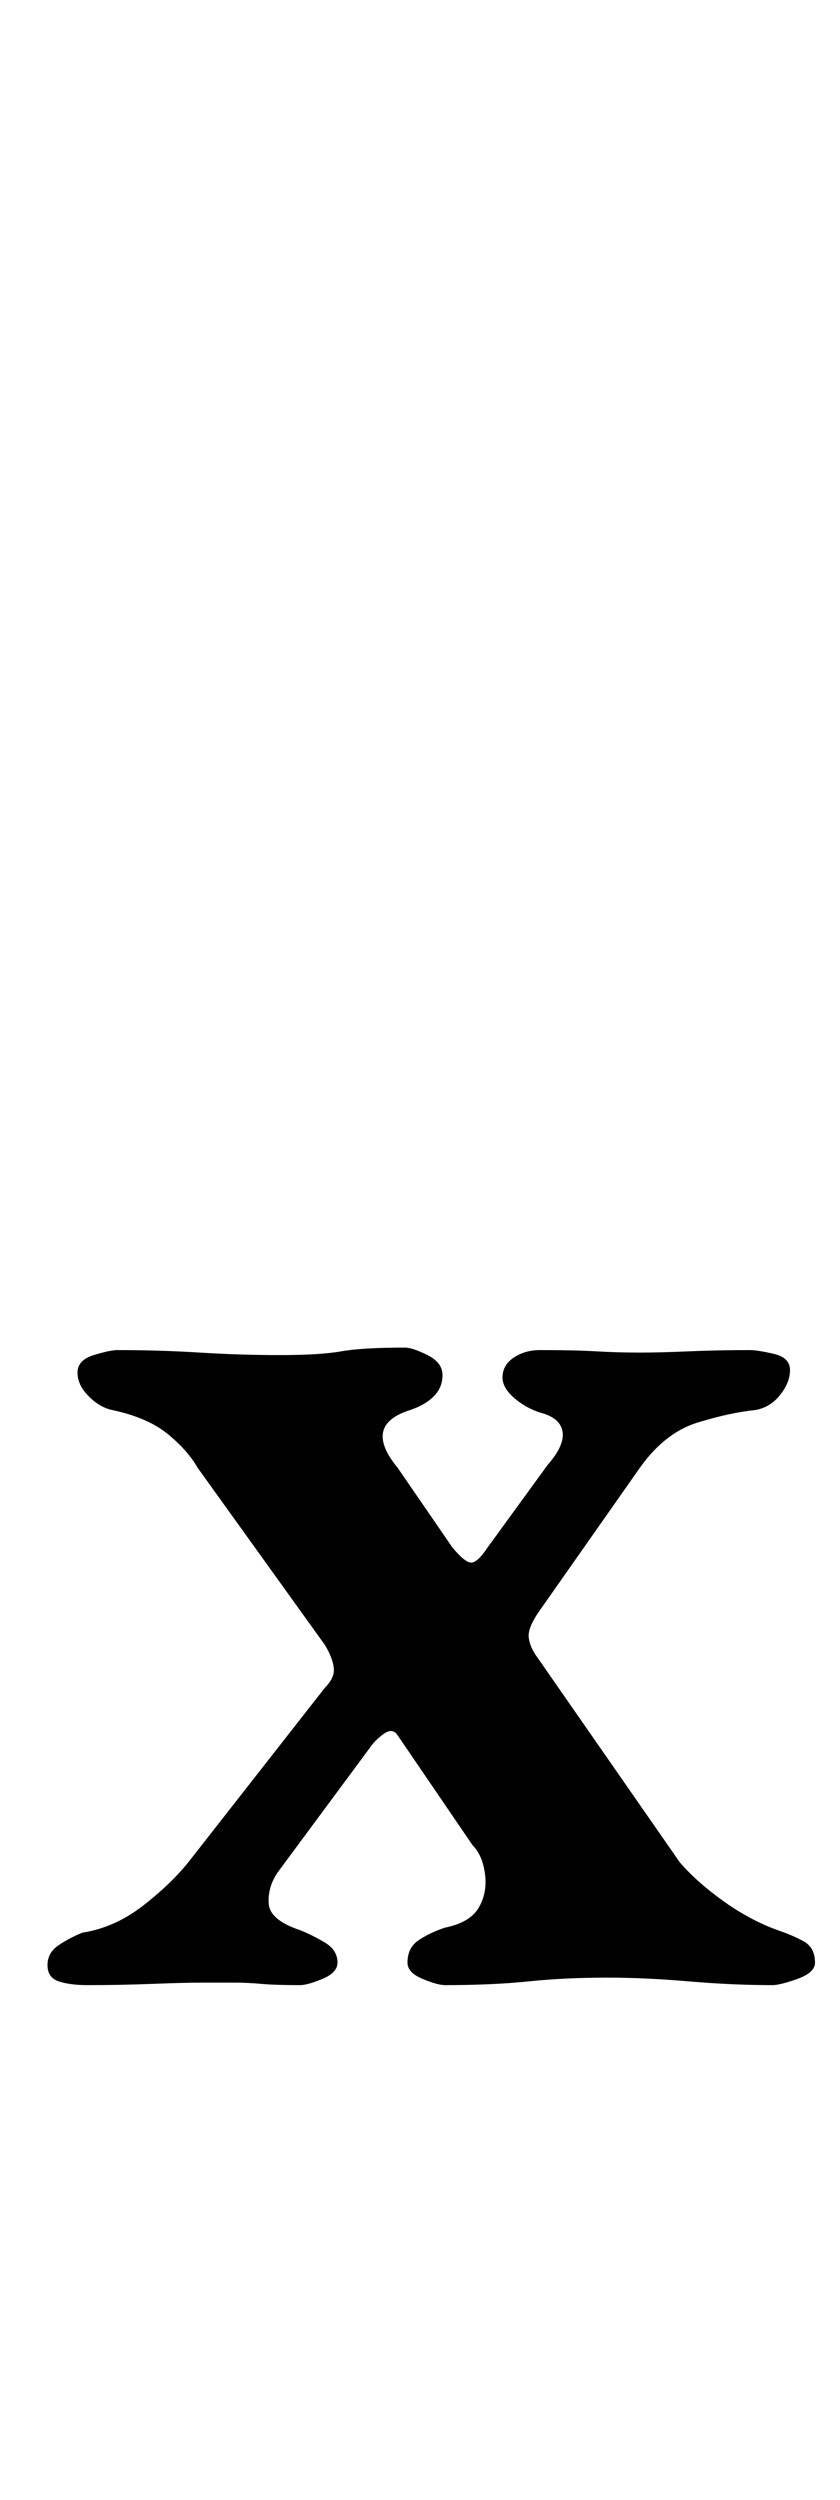 <?xml version="1.0" standalone="no"?>
<!DOCTYPE svg PUBLIC "-//W3C//DTD SVG 1.1//EN" "http://www.w3.org/Graphics/SVG/1.1/DTD/svg11.dtd" >
<svg xmlns="http://www.w3.org/2000/svg" xmlns:xlink="http://www.w3.org/1999/xlink" version="1.1" viewBox="-10 0 336 1000">
  <g transform="matrix(1 0 0 -1 0 800)">
   <path fill="currentColor"
d="M25 6q-7 0 -11.5 1.5t-4.5 6.5t4.5 8t9.5 5q13 2 24.5 11t18.5 18l54 69q4 4 3.5 8t-3.5 9l-51 71q-4 7 -12 13.5t-22 9.5q-5 1 -9.5 5.5t-4.5 9.5t6.5 7t9.5 2q17 0 33 -1t32 -1t24.5 1.5t25.5 1.5q3 0 9 -3t6 -8t-3.5 -8.5t-9.5 -5.5q-19 -6 -5 -23l22 -32q5 -6 7.5 -6
t6.5 6l24 33q7 8 6 13.5t-9 7.5q-6 2 -10.5 6t-4.5 8q0 5 4.5 8t10.5 3q14 0 22.5 -0.5t17.5 -0.5q8 0 19.5 0.5t24.5 0.5q3 0 9.5 -1.5t6.5 -6.5t-4 -10t-10 -6q-10 -1 -23 -5t-23 -18l-40 -57q-5 -7 -4.5 -11t3.5 -8l57 -82q7 -8 17.5 -15.5t21.5 -11.5q6 -2 10.5 -4.5
t4.5 -8.5q0 -4 -7 -6.5t-10 -2.5q-16 0 -33.5 1.5t-32.5 1.5q-17 0 -31.5 -1.5t-33.5 -1.5q-3 0 -9 2.5t-6 6.5q0 6 4.5 9t10.5 5q10 2 13.5 8t2.5 13.5t-5 11.5l-30 44q-2 3 -5.5 0.5t-5.5 -5.5l-37 -50q-4 -6 -3.5 -12.5t12.5 -10.5q5 -2 10 -5t5 -8q0 -4 -6 -6.5t-9 -2.5
q-10 0 -15.5 0.5t-10.5 0.5h-13q-7 0 -20 -0.5t-26 -0.5z" />
  </g>

</svg>
